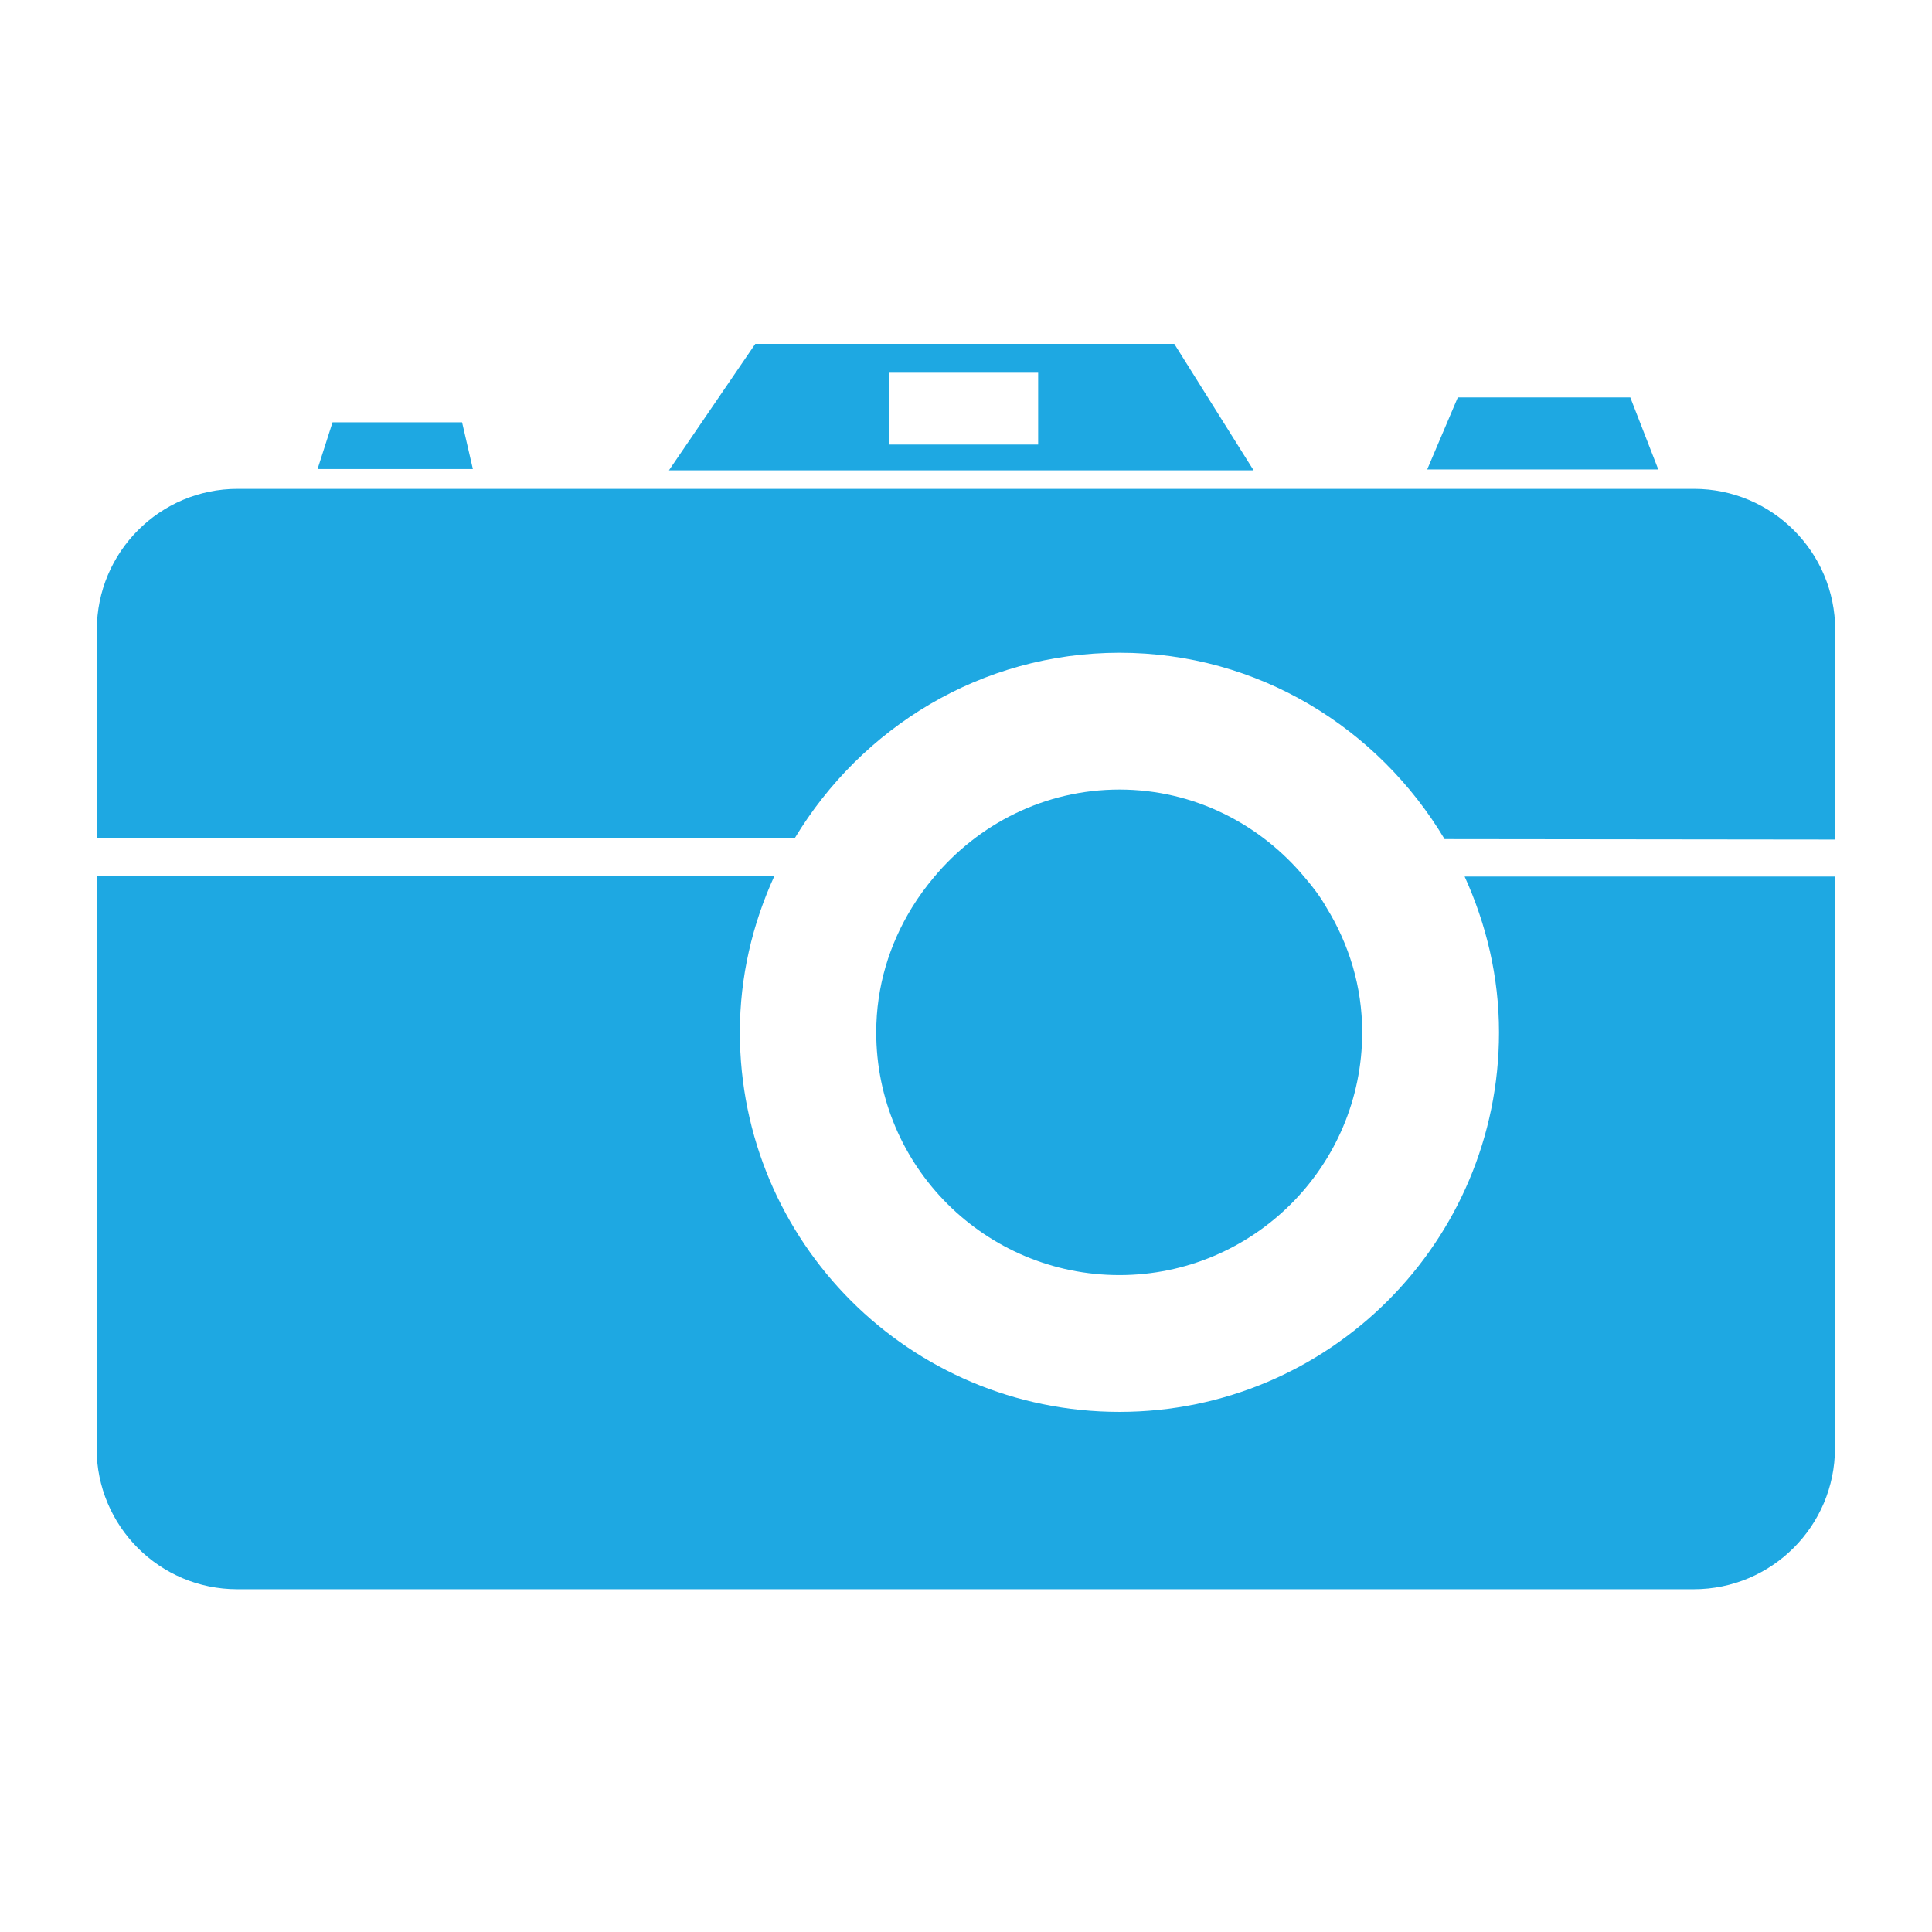<?xml version="1.0" encoding="UTF-8"?>
<!DOCTYPE svg PUBLIC "-//W3C//DTD SVG 1.1//EN" "http://www.w3.org/Graphics/SVG/1.1/DTD/svg11.dtd">
<svg version="1.1" xmlns="http://www.w3.org/2000/svg" xmlns:xlink="http://www.w3.org/1999/xlink" x="0" y="0" width="500" height="500" viewBox="0, 0, 500, 500">
  <g id="horizontal_outline">
    <g>
      <path d="M289.766,168.932 C325.627,168.932 356.699,188.43 373.86,217.164 L474.943,217.278 L474.943,163.002 C474.943,142.877 458.58,126.514 438.398,126.514 L61.488,126.514 C41.363,126.514 25.057,142.877 25.057,163.002 L25.171,216.822 L205.673,216.936 C222.948,188.316 253.905,168.932 289.766,168.932" fill="#1EA8E2"/>
      <path d="M119.584,109.296 L86.06,109.296 L82.184,121.383 L122.377,121.383 z" fill="#1EA8E2"/>
      <path d="M421.921,102.854 L377.28,102.854 L369.356,121.497 L429.162,121.497 z" fill="#1EA8E2"/>
      <path d="M303.905,89 L195.467,89 L173.119,121.725 L324.43,121.725 L303.905,89 z M268.672,115.055 L230.188,115.055 L230.188,96.469 L268.672,96.469 L268.672,115.055 z" fill="#1EA8E2"/>
      <path d="M379.048,226.856 C384.635,239.171 387.942,252.74 387.942,267.164 C387.942,321.383 343.985,365.397 289.709,365.397 C235.433,365.397 191.477,321.44 191.477,267.164 C191.477,252.74 194.726,239.171 200.371,226.799 L25,226.799 L25,374.804 C25,394.929 41.249,411.292 61.431,411.292 L438.341,411.292 C458.523,411.292 474.886,394.929 474.886,374.804 L475,226.856 L379.048,226.856 z" fill="#1EA8E2"/>
      <path d="M343.301,234.895 C341.762,232.158 339.823,229.593 337.714,227.141 C326.254,213.344 309.093,204.336 289.709,204.336 C270.325,204.336 253.164,213.287 241.705,227.027 C239.595,229.536 237.714,232.101 236.003,234.895 C230.188,244.359 226.767,255.306 226.767,267.164 C226.767,301.828 254.932,329.992 289.709,329.992 C324.316,329.992 352.537,301.885 352.537,267.164 C352.537,255.306 349.116,244.359 343.301,234.895" fill="#1EA8E2"/>
    </g>
  </g>
</svg>

